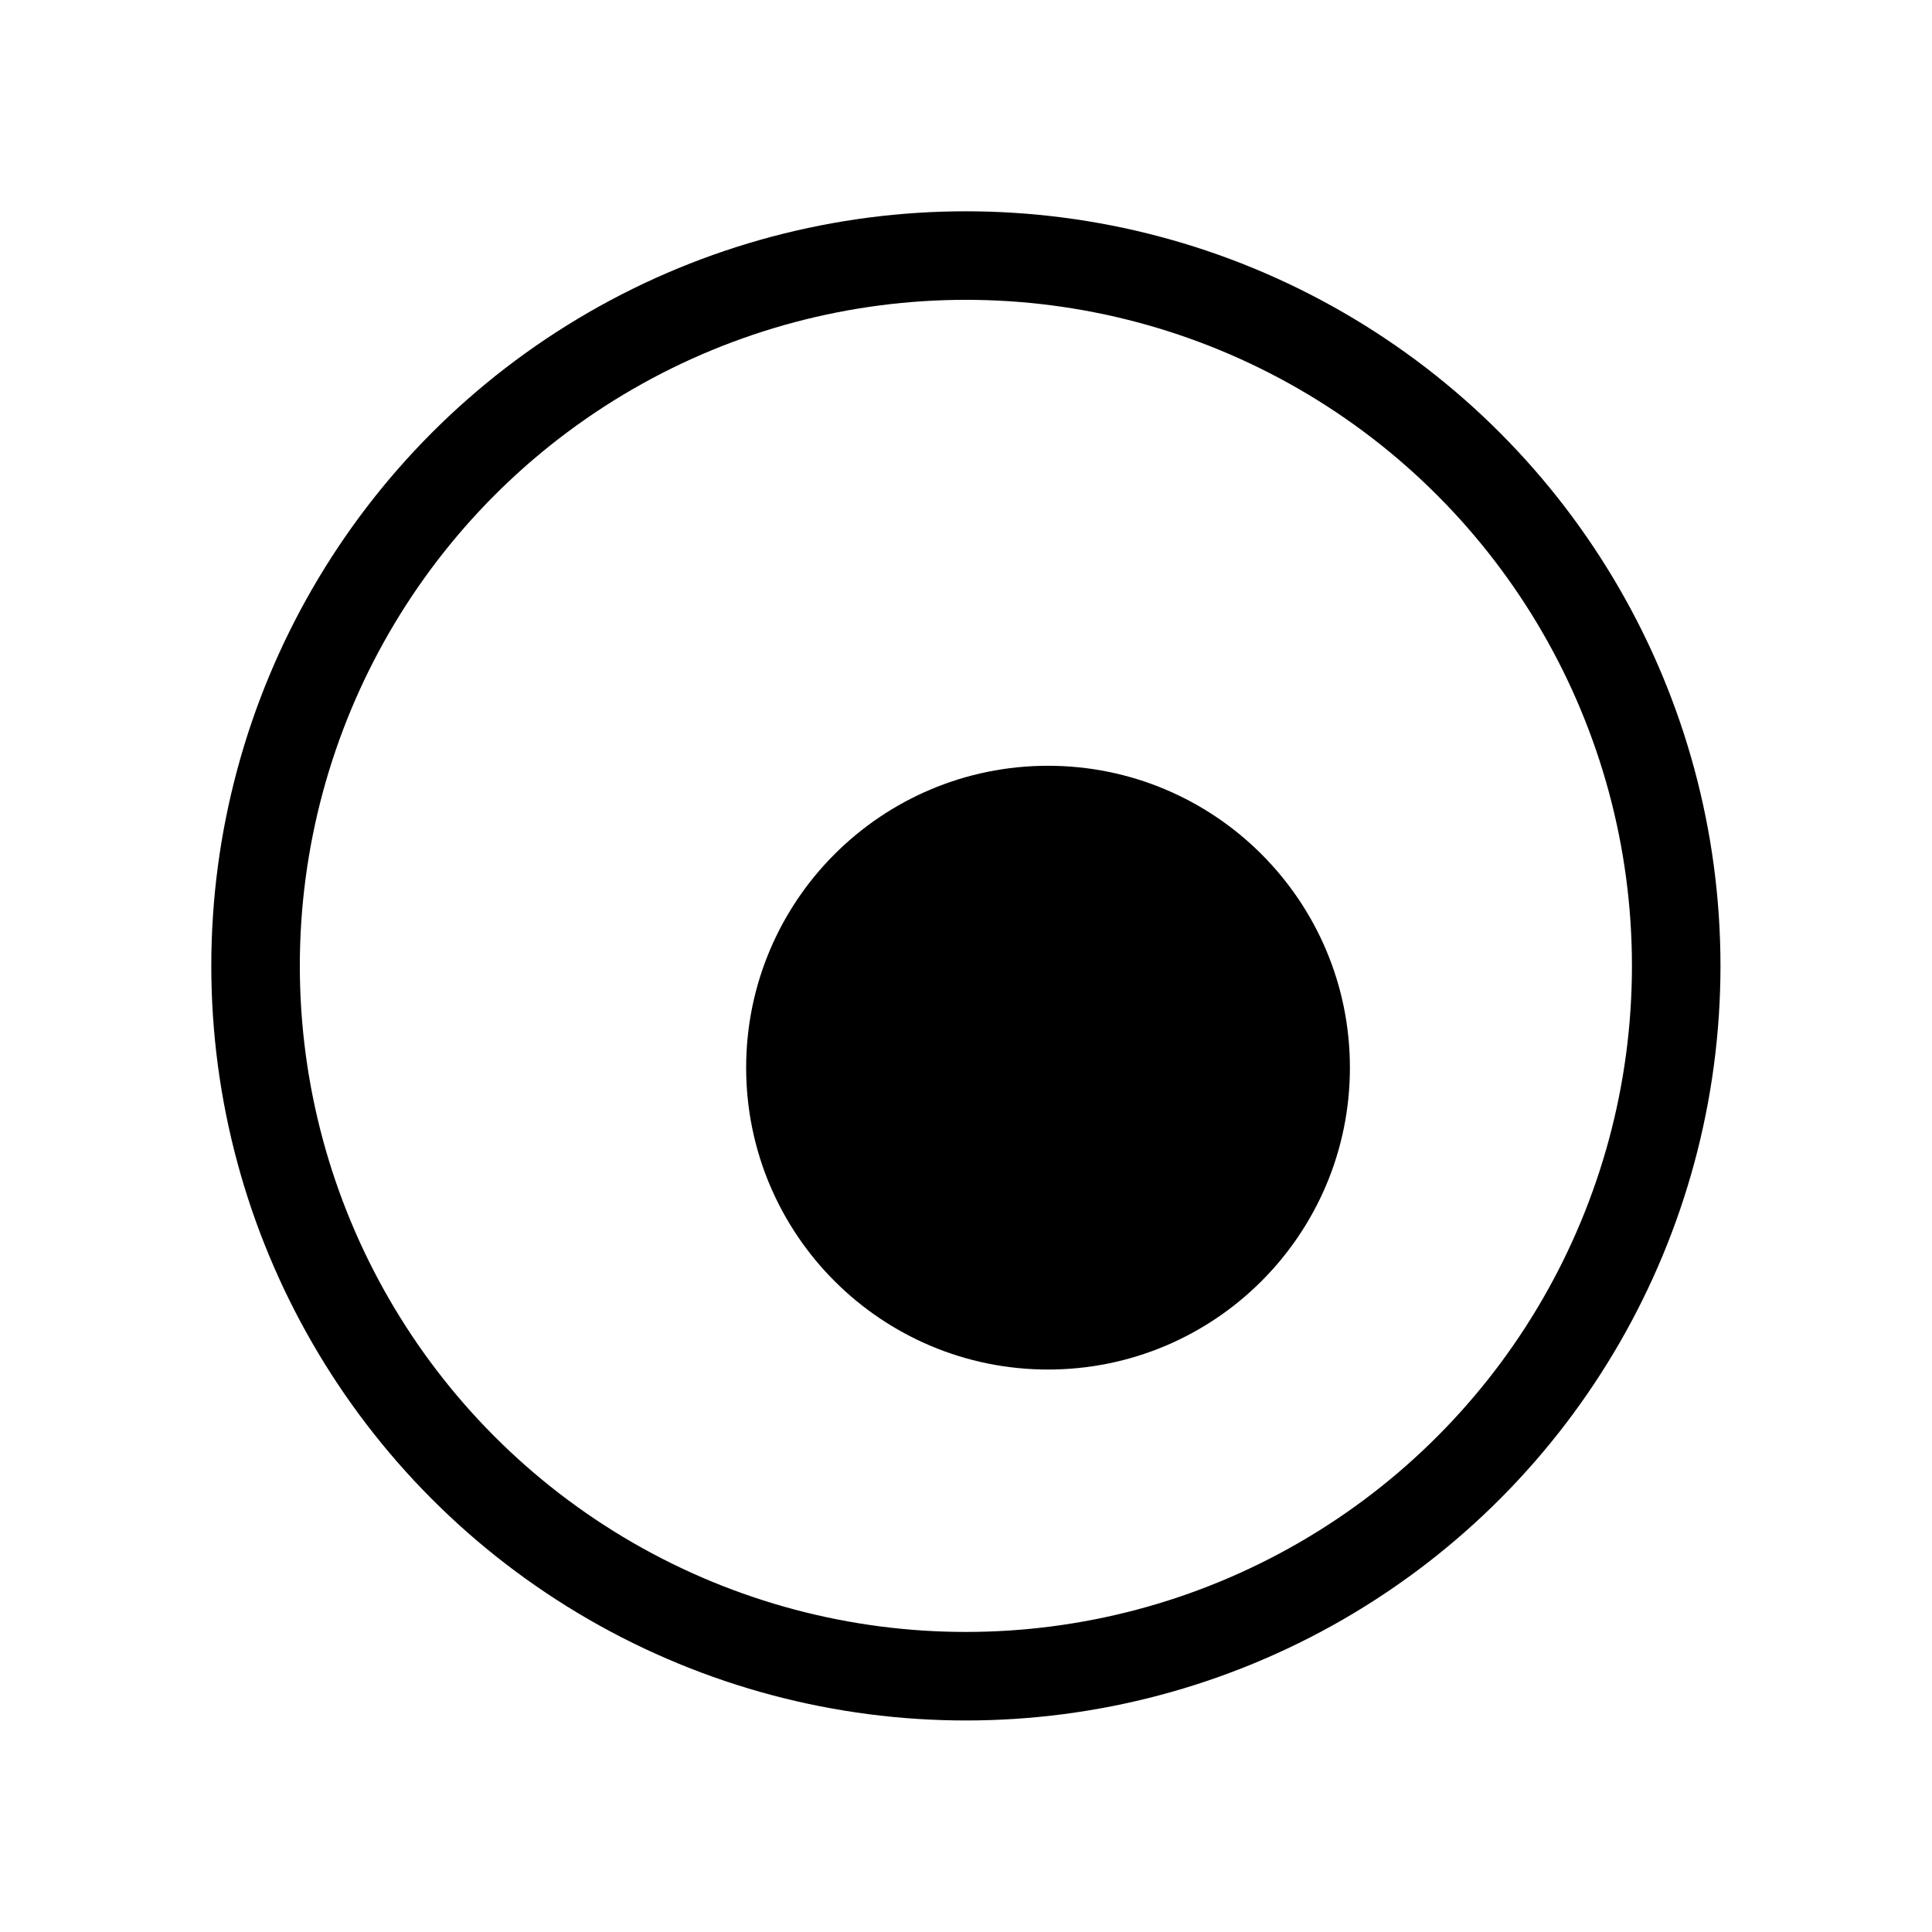 <?xml version="1.0" encoding="UTF-8" standalone="no"?>
<!-- Created with Inkscape (http://www.inkscape.org/) -->

<svg
   width="32"
   height="32"
   viewBox="0 0 8.467 8.467"
   version="1.1"
   id="svg4340"
   xmlns="http://www.w3.org/2000/svg"
   xmlns:svg="http://www.w3.org/2000/svg">
  <defs
     id="defs4337" />
  <g
     id="layer1">
    <ellipse
       style="fill:none;stroke:#000000;stroke-width:0.388;stroke-opacity:1"
       id="path4423"
       cx="4.233"
       cy="4.233"
       rx="3.113"
       ry="3.113" />
    <ellipse
       style="fill:#000000;stroke:#000000;stroke-width:0.394;stroke-opacity:1;fill-opacity:1"
       id="path4571"
       cx="4.593"
       cy="4.679"
       rx="1.126"
       ry="1.126" />
  </g>
</svg>
